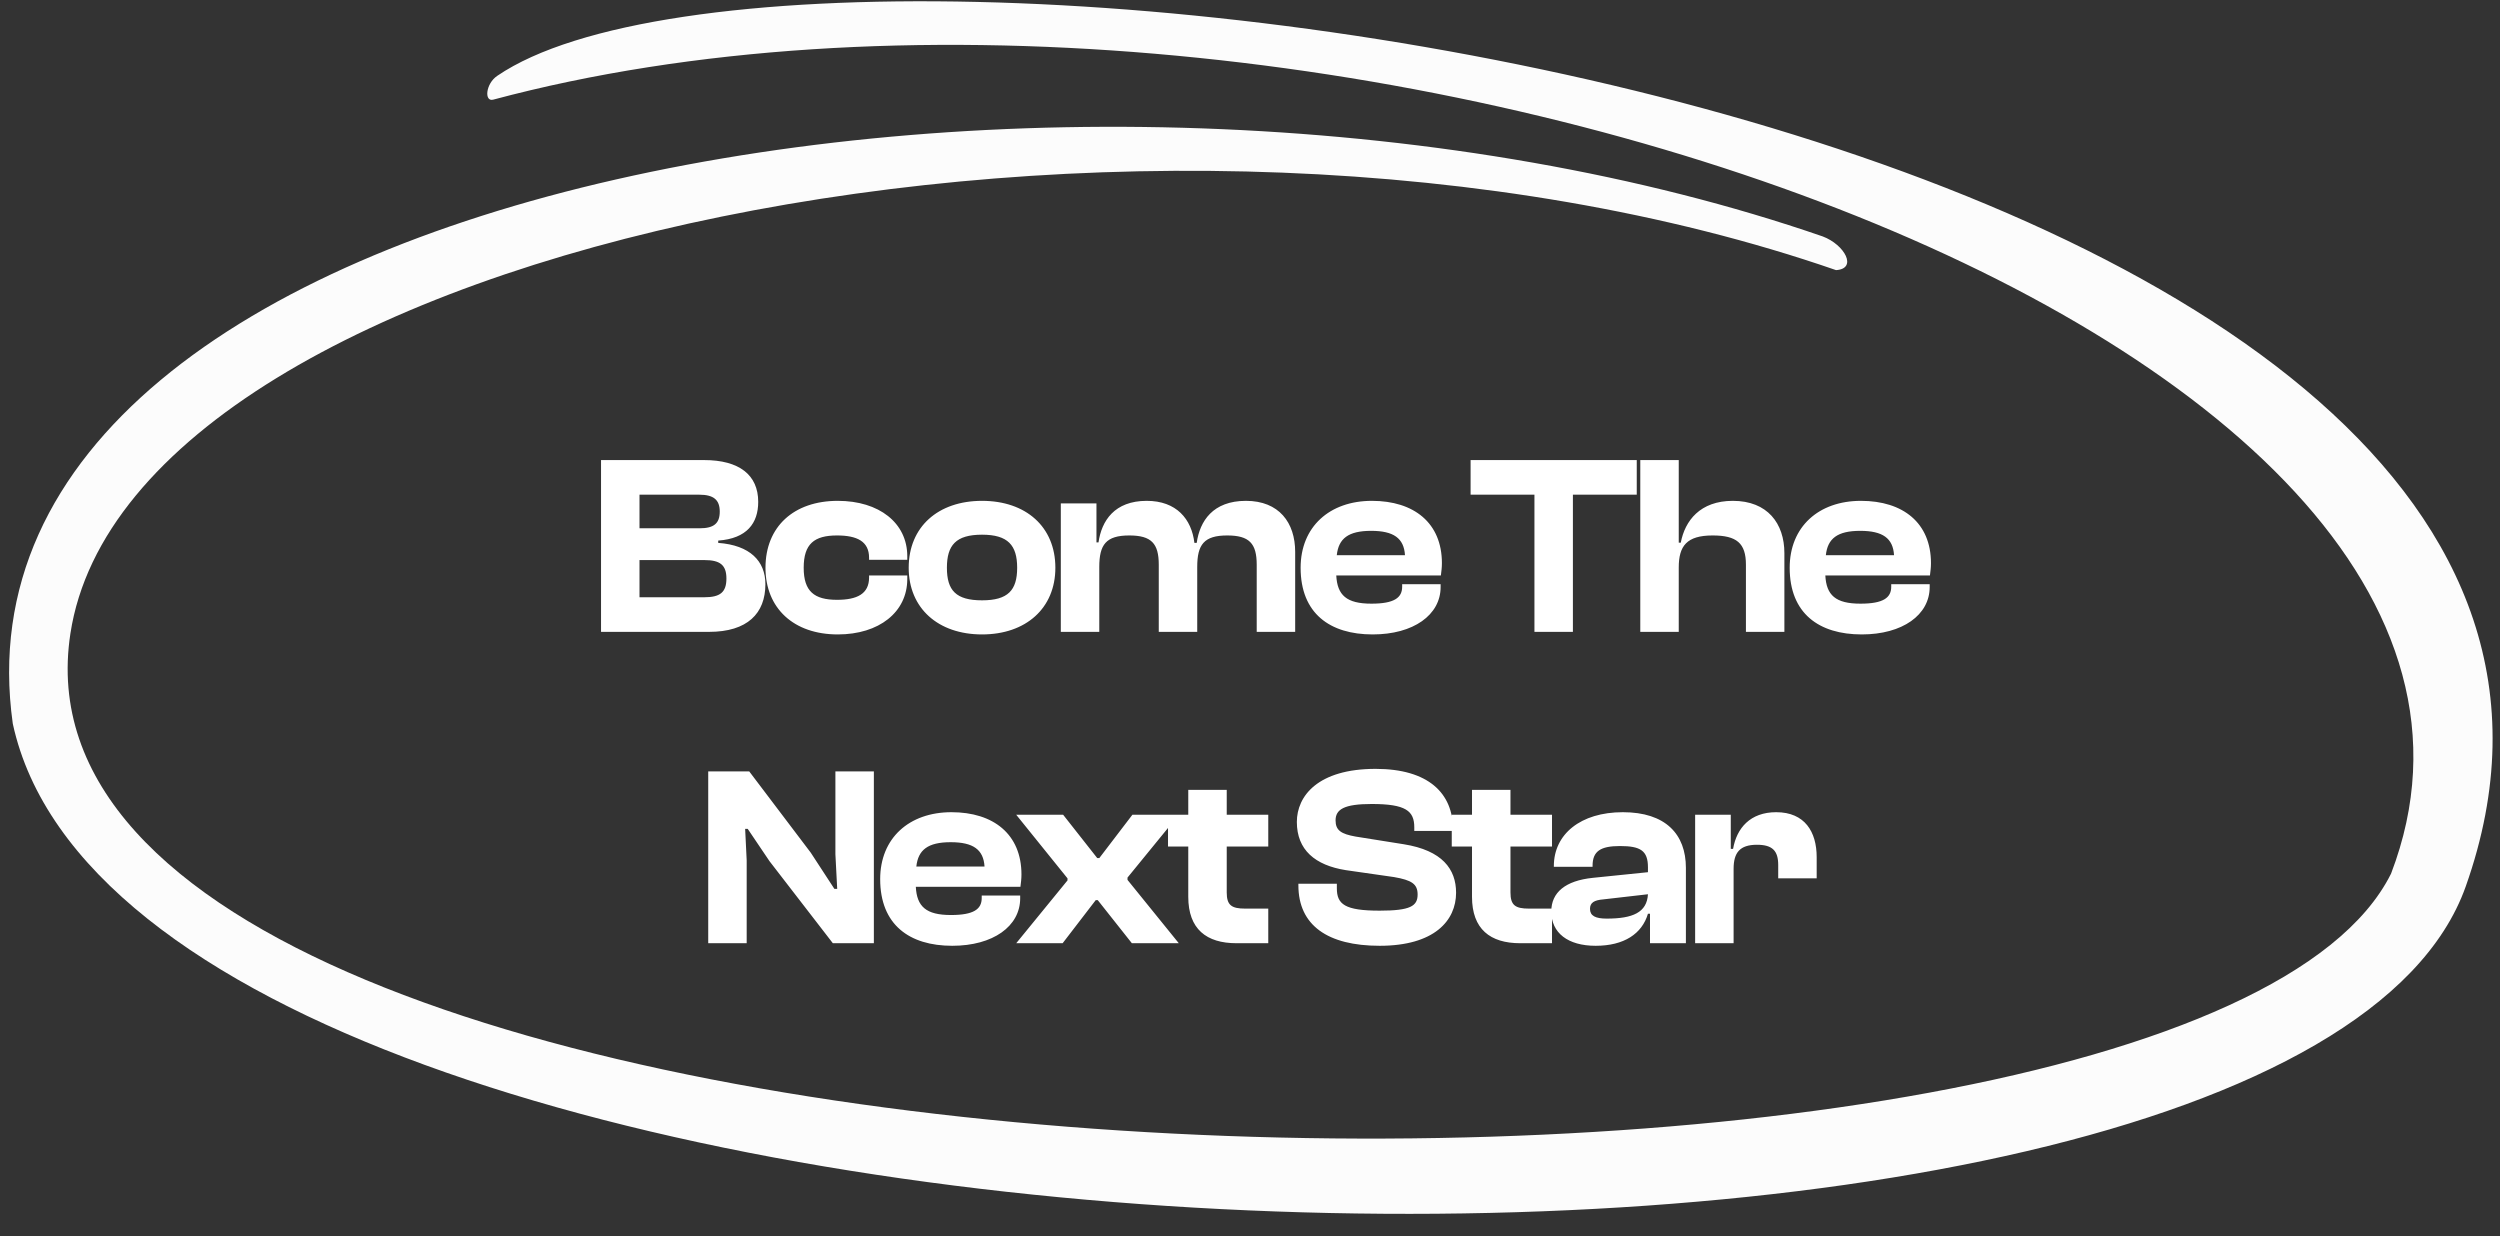 <svg width="273" height="135" viewBox="0 0 273 135" fill="none" xmlns="http://www.w3.org/2000/svg">
<rect x="0" y="0" width="273" height="135" fill="#333333" stroke="none"/>
<path d="M1.397 79.027C15.25 142.847 250.207 150.645 269.267 96.777C299.304 11.885 88.909 -15.33 54.297 8.284C53.015 9.158 52.866 11.147 53.86 10.881C140.807 -12.378 283.969 35.635 261.102 95.404C238.806 140.114 -2.273 134.23 7.688 69.183C14.246 26.354 126.411 3.843 200.495 29.497C202.864 29.351 201.459 26.731 199.042 25.819C119.589 -1.626 -7.051 18.94 1.397 79.027Z" fill="#FCFCFC"/>
<path d="M77.421 69H65.633V50.24H76.889C80.725 50.24 82.797 51.864 82.797 54.804C82.797 57.128 81.565 58.808 78.429 59.032V59.284C81.901 59.536 83.581 61.272 83.581 63.792C83.581 66.984 81.621 69 77.421 69ZM69.833 54.02V57.688H76.413C77.953 57.688 78.597 57.156 78.597 55.868C78.597 54.58 77.925 54.02 76.357 54.02H69.833ZM69.833 61.16V65.22H76.917C78.625 65.22 79.325 64.688 79.325 63.176C79.325 61.692 78.625 61.16 76.917 61.16H69.833ZM91.487 69.28C86.671 69.28 83.591 66.424 83.591 62C83.591 57.52 86.671 54.692 91.487 54.692C95.995 54.692 99.075 57.1 99.075 60.74V61.132H94.903V60.908C94.903 59.116 93.587 58.472 91.403 58.472C88.911 58.472 87.763 59.396 87.763 62C87.763 64.576 88.911 65.5 91.403 65.5C93.587 65.5 94.903 64.856 94.903 63.064V62.84H99.075V63.232C99.075 66.844 95.995 69.28 91.487 69.28ZM107.238 69.28C102.45 69.28 99.23 66.424 99.23 62C99.23 57.52 102.45 54.692 107.238 54.692C112.026 54.692 115.246 57.52 115.246 62C115.246 66.424 112.026 69.28 107.238 69.28ZM107.238 65.556C110.066 65.556 111.074 64.464 111.074 62C111.074 59.536 110.066 58.388 107.238 58.388C104.382 58.388 103.402 59.536 103.402 62C103.402 64.464 104.382 65.556 107.238 65.556ZM120.041 69H115.841V54.972H119.733V59.228H119.957C120.293 56.876 121.693 54.692 125.221 54.692C128.469 54.692 130.121 56.68 130.429 59.284H130.681C131.017 56.904 132.445 54.692 136.057 54.692C139.669 54.692 141.433 57.072 141.433 60.264V69H137.233V61.664C137.233 59.34 136.421 58.472 134.013 58.472C131.465 58.472 130.737 59.48 130.737 61.916V69H126.537V61.664C126.537 59.34 125.725 58.472 123.317 58.472C120.769 58.472 120.041 59.48 120.041 61.916V69ZM149.896 69.28C145.22 69.28 142.028 66.984 142.028 62C142.028 57.52 145.192 54.692 149.812 54.692C154.404 54.692 157.456 57.1 157.456 61.496C157.456 62 157.4 62.364 157.344 62.84H145.92C146.032 64.996 147.04 65.92 149.756 65.92C152.248 65.92 153.116 65.276 153.116 64.072V63.792H157.316V64.1C157.316 67.152 154.348 69.28 149.896 69.28ZM149.728 57.968C147.236 57.968 146.172 58.808 145.976 60.628H153.424C153.312 58.78 152.192 57.968 149.728 57.968ZM171.761 69H167.561V54.02H160.589V50.24H178.733V54.02H171.761V69ZM183.319 69H179.119V50.24H183.319V59.256H183.543C183.991 56.876 185.643 54.692 189.227 54.692C193.007 54.692 194.855 57.156 194.855 60.404V69H190.655V61.664C190.655 59.312 189.647 58.472 187.015 58.472C184.187 58.472 183.319 59.62 183.319 61.972V69ZM203.302 69.28C198.626 69.28 195.434 66.984 195.434 62C195.434 57.52 198.598 54.692 203.218 54.692C207.81 54.692 210.862 57.1 210.862 61.496C210.862 62 210.806 62.364 210.75 62.84H199.326C199.438 64.996 200.446 65.92 203.162 65.92C205.654 65.92 206.522 65.276 206.522 64.072V63.792H210.722V64.1C210.722 67.152 207.754 69.28 203.302 69.28ZM203.134 57.968C200.642 57.968 199.578 58.808 199.382 60.628H206.83C206.718 58.78 205.598 57.968 203.134 57.968ZM81.538 103H77.338V84.24H81.818L88.538 93.116L91.114 97.064H91.422L91.226 93.284V84.24H95.426V103H90.946L84.03 94.04L81.65 90.512H81.37L81.538 93.956V103ZM103.983 103.28C99.307 103.28 96.115 100.984 96.115 96C96.115 91.52 99.279 88.692 103.899 88.692C108.491 88.692 111.543 91.1 111.543 95.496C111.543 96 111.487 96.364 111.431 96.84H100.007C100.119 98.996 101.127 99.92 103.843 99.92C106.335 99.92 107.203 99.276 107.203 98.072V97.792H111.403V98.1C111.403 101.152 108.435 103.28 103.983 103.28ZM103.815 91.968C101.323 91.968 100.259 92.808 100.063 94.628H107.511C107.399 92.78 106.279 91.968 103.815 91.968ZM116.04 103H110.972L116.572 96.14V95.916L110.972 88.972H116.096L119.82 93.704H120.044L123.656 88.972H128.724L123.124 95.832V96.084L128.724 103H123.6L119.876 98.296H119.652L116.04 103ZM138.495 103H135.023C131.747 103 129.759 101.46 129.759 97.932V92.444H127.547V88.972H129.759V86.256H133.959V88.972H138.495V92.444H133.959V97.456C133.959 98.856 134.491 99.22 135.975 99.22H138.495V103ZM150.66 103.28C144.976 103.28 141.784 101.04 141.784 96.672V96.504H145.984V97.008C145.984 98.744 146.852 99.444 150.66 99.444C154.02 99.444 154.804 98.94 154.804 97.68C154.804 96.532 154.16 96.112 152.228 95.776L146.964 95.02C143.604 94.488 141.616 92.808 141.616 89.756C141.616 86.928 143.912 83.96 150.212 83.96C155.98 83.96 158.668 86.62 158.668 90.568V90.736H154.44V90.344C154.44 88.552 153.516 87.796 149.792 87.796C146.768 87.796 145.844 88.384 145.844 89.588C145.844 90.68 146.46 91.072 148.028 91.352L153.292 92.192C157.492 92.864 159.004 94.908 159.004 97.484C159.004 100.536 156.624 103.28 150.66 103.28ZM169.479 103H166.007C162.731 103 160.743 101.46 160.743 97.932V92.444H158.531V88.972H160.743V86.256H164.943V88.972H169.479V92.444H164.943V97.456C164.943 98.856 165.475 99.22 166.959 99.22H169.479V103ZM174.244 103.28C171.22 103.28 169.4 101.88 169.4 99.528C169.4 97.456 170.94 96.168 173.936 95.86L179.956 95.244V94.712C179.956 92.892 179.144 92.388 176.904 92.388C174.776 92.388 173.908 92.948 173.908 94.544V94.656H169.68V94.572C169.68 91.1 172.592 88.692 177.212 88.692C181.888 88.692 184.1 91.1 184.1 94.768V103H180.18V99.78H179.956C179.312 101.964 177.352 103.28 174.244 103.28ZM173.628 99.248C173.628 100.004 174.216 100.312 175.448 100.312C178.304 100.312 179.844 99.64 179.956 97.652L175.084 98.212C174.076 98.296 173.628 98.576 173.628 99.248ZM189.309 103H185.109V88.972H189.001V92.696H189.253C189.645 90.428 191.129 88.692 193.957 88.692C197.093 88.692 198.381 90.848 198.381 93.592V95.916H194.181V94.46C194.181 92.92 193.565 92.248 191.857 92.248C189.981 92.248 189.309 93.116 189.309 94.88V103Z" fill="white"/>
</svg>
